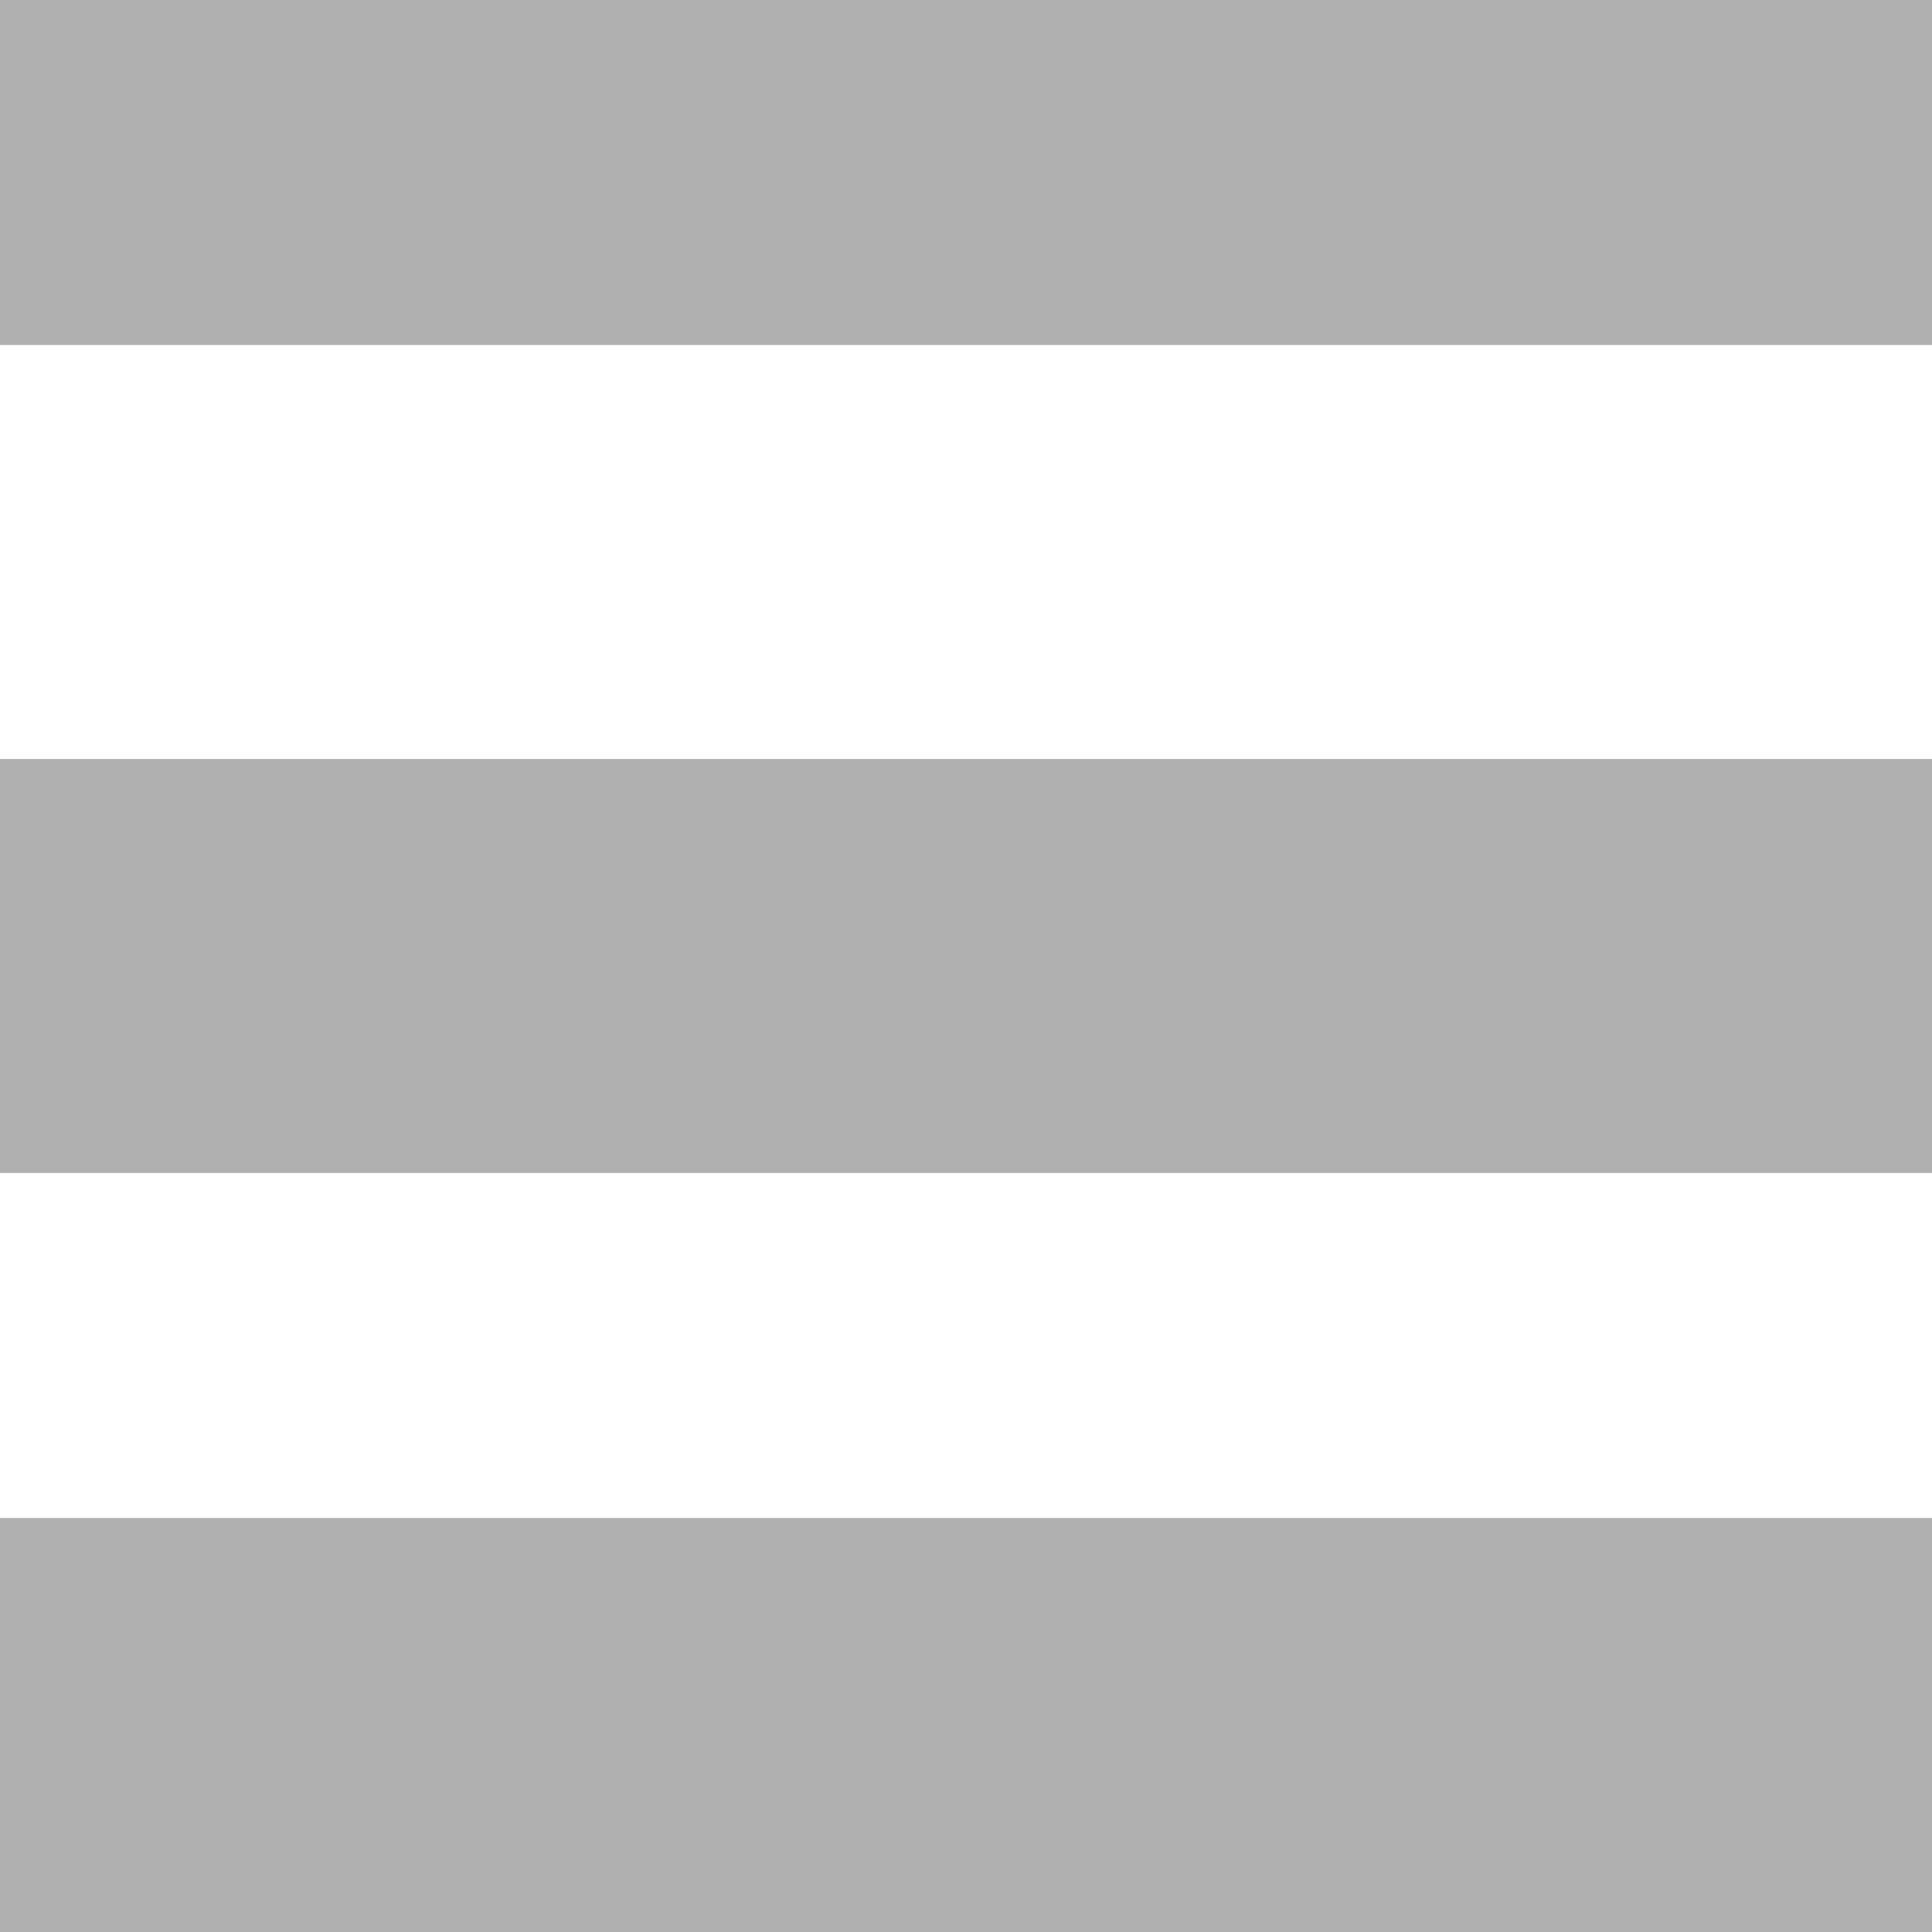 <svg xmlns="http://www.w3.org/2000/svg" width="28" height="28" viewBox="0 0 28 28">
  <g id="Group_354" data-name="Group 354" transform="translate(-0.461 -0.22)">
    <rect id="Rectangle_106" data-name="Rectangle 106" width="28" height="5" transform="translate(0.461 0.22)" fill="#b0b0b0"/>
    <rect id="Rectangle_106-2" data-name="Rectangle 106" width="28" height="6" transform="translate(0.461 11.22)" fill="#b0b0b0"/>
    <rect id="Rectangle_106-3" data-name="Rectangle 106" width="28" height="6" transform="translate(0.461 22.22)" fill="#b0b0b0"/>
  </g>
</svg>
